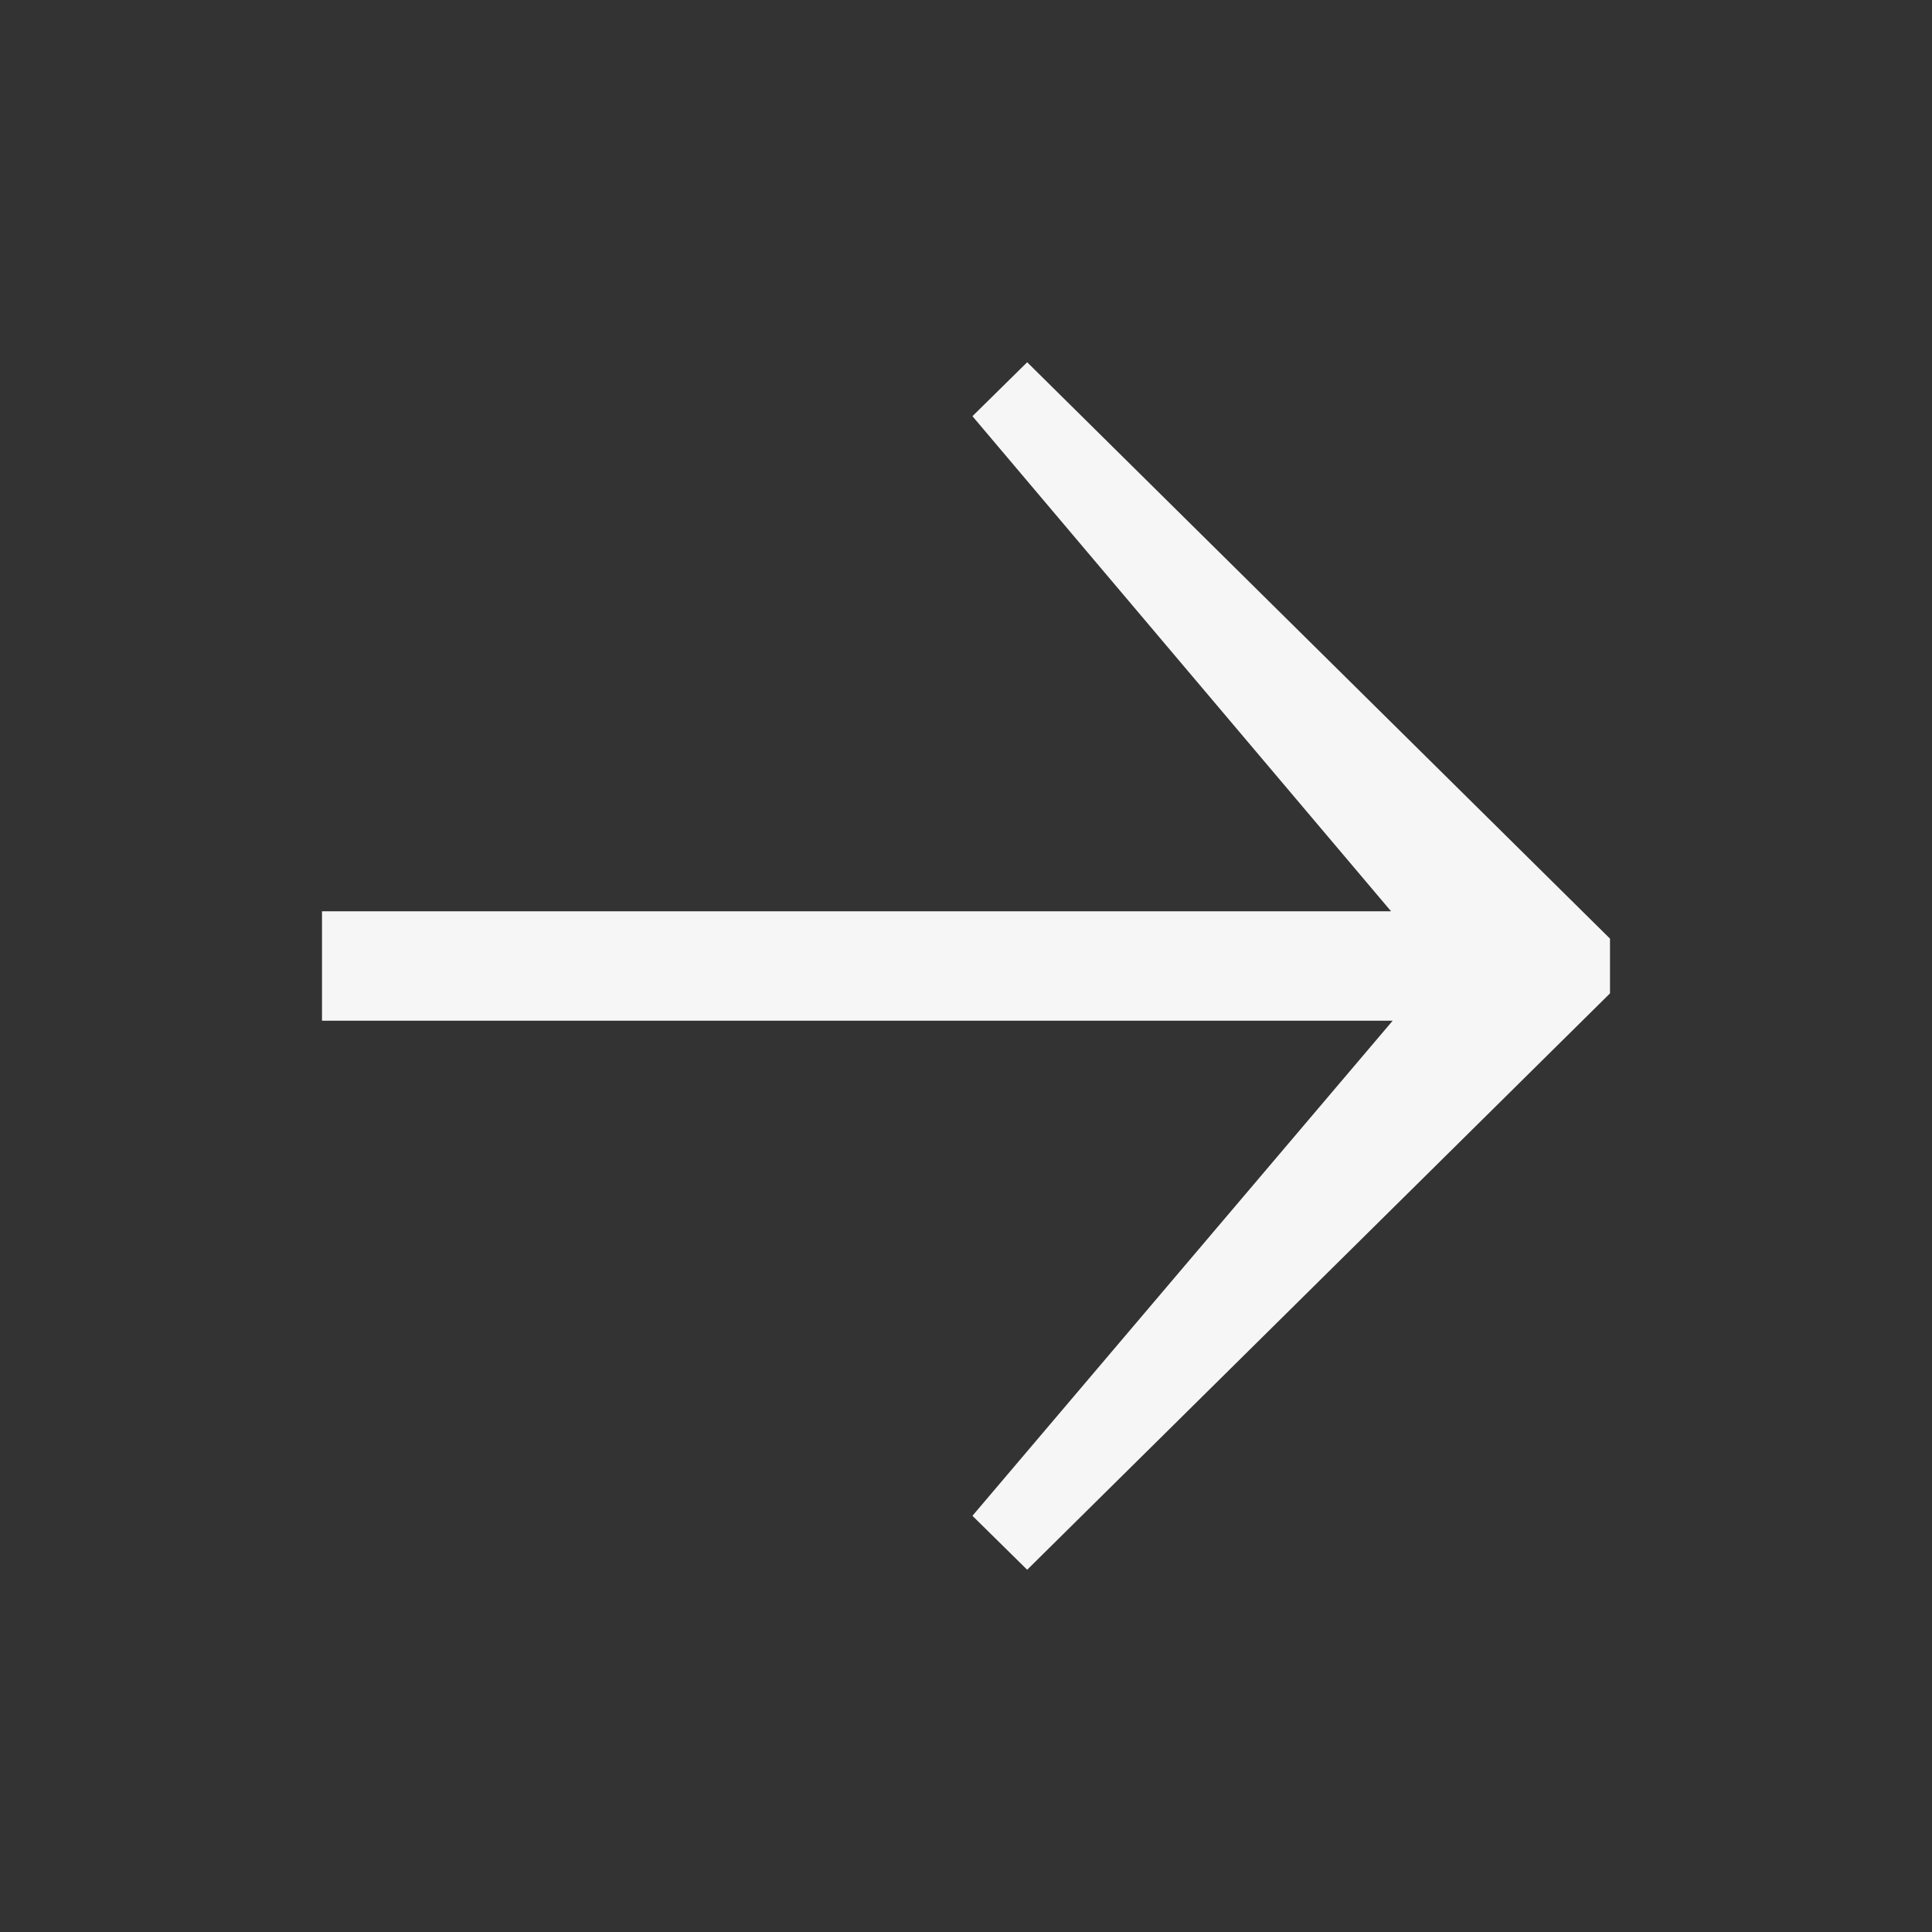 <svg width="24" height="24" viewBox="240 334 24 24" xmlns="http://www.w3.org/2000/svg">
<rect x="240" y="334" width="24" height="24" fill="#333333" stroke="none"/>
<g fill="none" fill-rule="evenodd" transform="translate(240 334)">
<path fill="#F6F6F6" d="M4 12.68h13.3l-5.22 6.15.68.67L20 12.34v-.68L12.76 4.5l-.68.67 5.2 6.15H4"></path>
</g>
</svg>